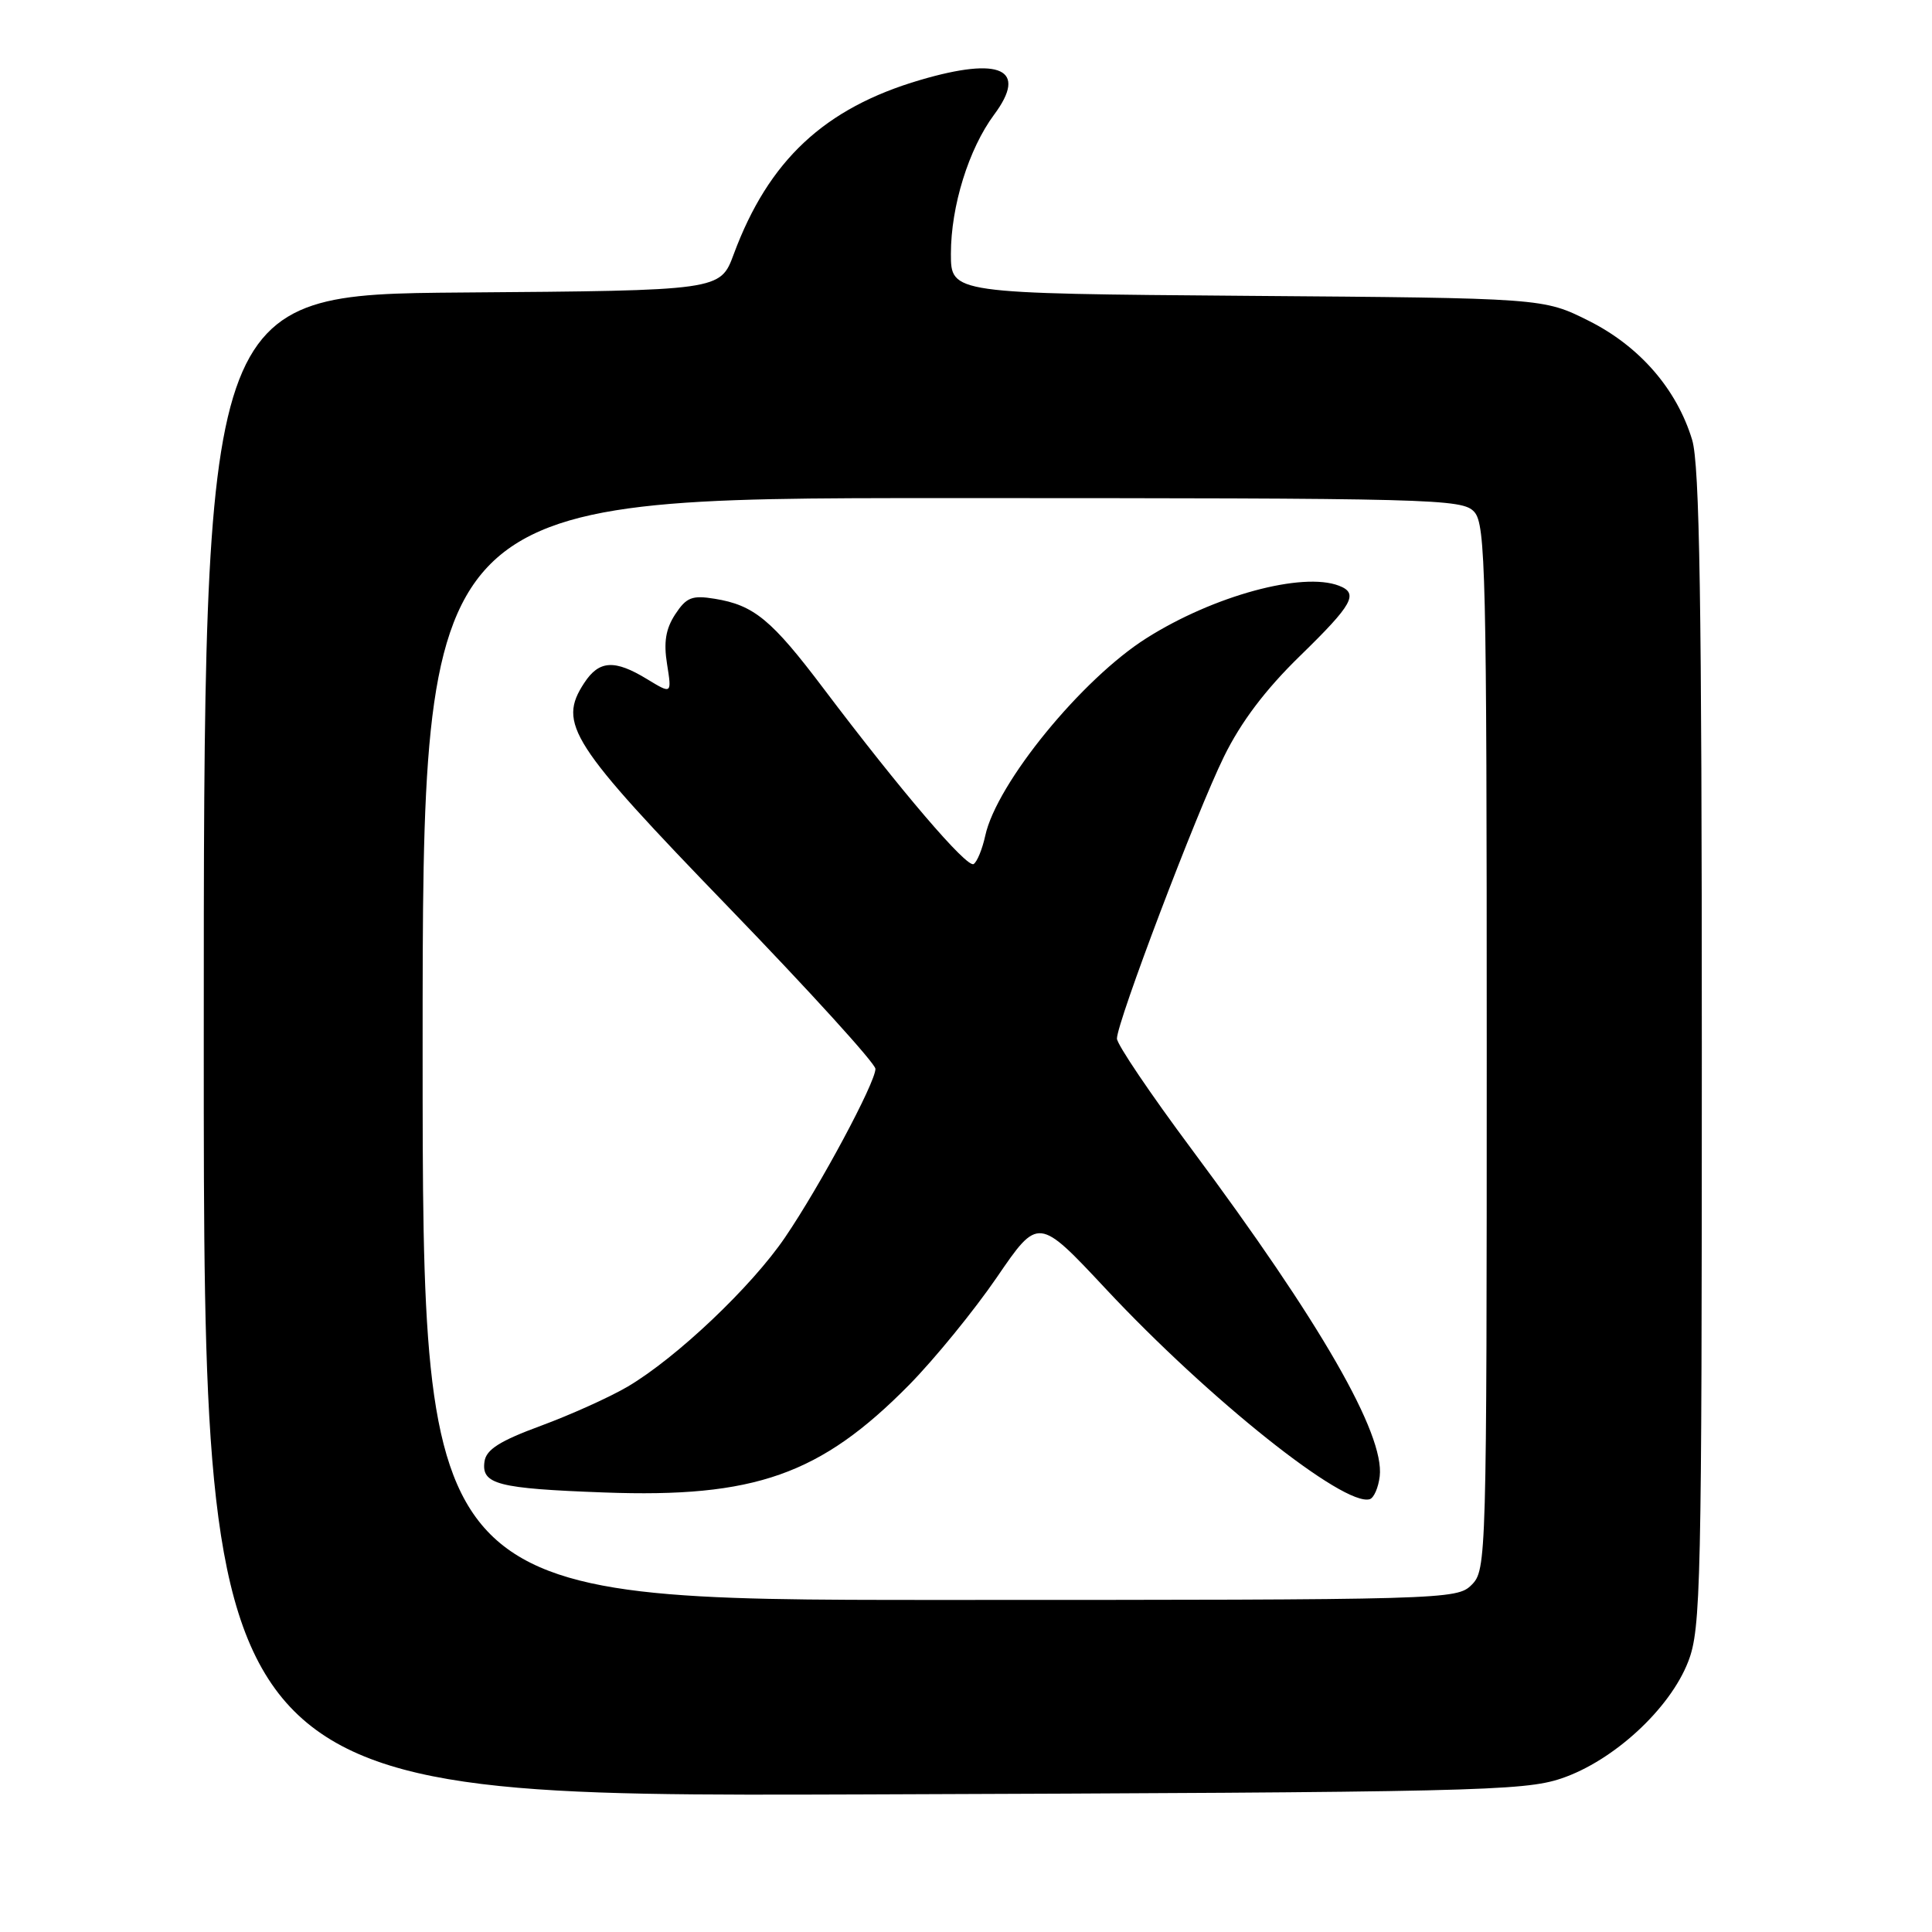 <?xml version="1.0" encoding="UTF-8" standalone="no"?>
<!DOCTYPE svg PUBLIC "-//W3C//DTD SVG 1.1//EN" "http://www.w3.org/Graphics/SVG/1.1/DTD/svg11.dtd" >
<svg xmlns="http://www.w3.org/2000/svg" xmlns:xlink="http://www.w3.org/1999/xlink" version="1.1" viewBox="0 0 256 256">
 <g >
 <path fill="currentColor"
d=" M 206.87 235.66 C 213.79 233.33 221.28 226.43 223.70 220.16 C 225.38 215.82 225.50 210.23 225.50 139.00 C 225.50 79.79 225.21 61.55 224.22 58.29 C 222.18 51.55 217.24 45.87 210.50 42.50 C 204.50 39.50 204.50 39.50 165.25 39.20 C 126.00 38.89 126.00 38.89 126.00 33.62 C 126.00 27.32 128.36 19.73 131.72 15.20 C 136.22 9.16 132.61 7.46 121.93 10.60 C 109.25 14.32 101.84 21.24 97.22 33.69 C 95.44 38.50 95.44 38.50 61.22 38.76 C 27.00 39.03 27.00 39.03 27.00 138.55 C 27.00 238.07 27.00 238.07 114.25 237.77 C 195.26 237.48 201.88 237.33 206.87 235.66 Z  M 56.00 139.00 C 56.00 66.00 56.00 66.00 124.85 66.00 C 190.27 66.00 193.77 66.09 195.35 67.83 C 196.85 69.49 197.00 75.87 197.00 138.83 C 197.00 206.67 196.96 208.04 195.00 210.00 C 193.04 211.96 191.67 212.00 124.50 212.00 C 56.00 212.00 56.00 212.00 56.00 139.00 Z  M 182.82 195.62 C 183.48 190.01 175.01 175.27 157.87 152.24 C 152.44 144.95 148.00 138.37 148.00 137.62 C 148.00 135.45 158.53 107.69 162.18 100.26 C 164.43 95.67 167.66 91.39 172.25 86.92 C 179.27 80.08 180.07 78.63 177.42 77.61 C 172.56 75.74 160.80 78.94 151.93 84.55 C 143.34 89.97 132.05 103.80 130.55 110.74 C 130.16 112.52 129.47 114.21 129.01 114.49 C 128.12 115.04 119.34 104.77 109.13 91.24 C 102.24 82.11 99.90 80.18 94.70 79.34 C 91.70 78.85 90.95 79.15 89.47 81.40 C 88.21 83.33 87.92 85.10 88.39 88.01 C 89.02 91.98 89.02 91.98 85.76 90.00 C 81.44 87.36 79.38 87.48 77.41 90.50 C 73.87 95.90 75.54 98.50 96.56 120.24 C 107.25 131.30 116.00 140.92 116.00 141.63 C 116.00 143.45 108.68 157.12 104.03 163.95 C 99.60 170.48 89.65 179.91 83.18 183.73 C 80.80 185.13 75.63 187.46 71.68 188.92 C 66.22 190.93 64.43 192.07 64.20 193.65 C 63.76 196.68 65.91 197.24 80.04 197.76 C 100.00 198.50 108.72 195.42 120.47 183.50 C 123.84 180.07 129.07 173.66 132.09 169.25 C 137.58 161.22 137.58 161.22 146.54 170.80 C 160.23 185.44 178.10 199.68 181.50 198.65 C 182.05 198.48 182.64 197.12 182.82 195.62 Z "/>
</g>
</svg>